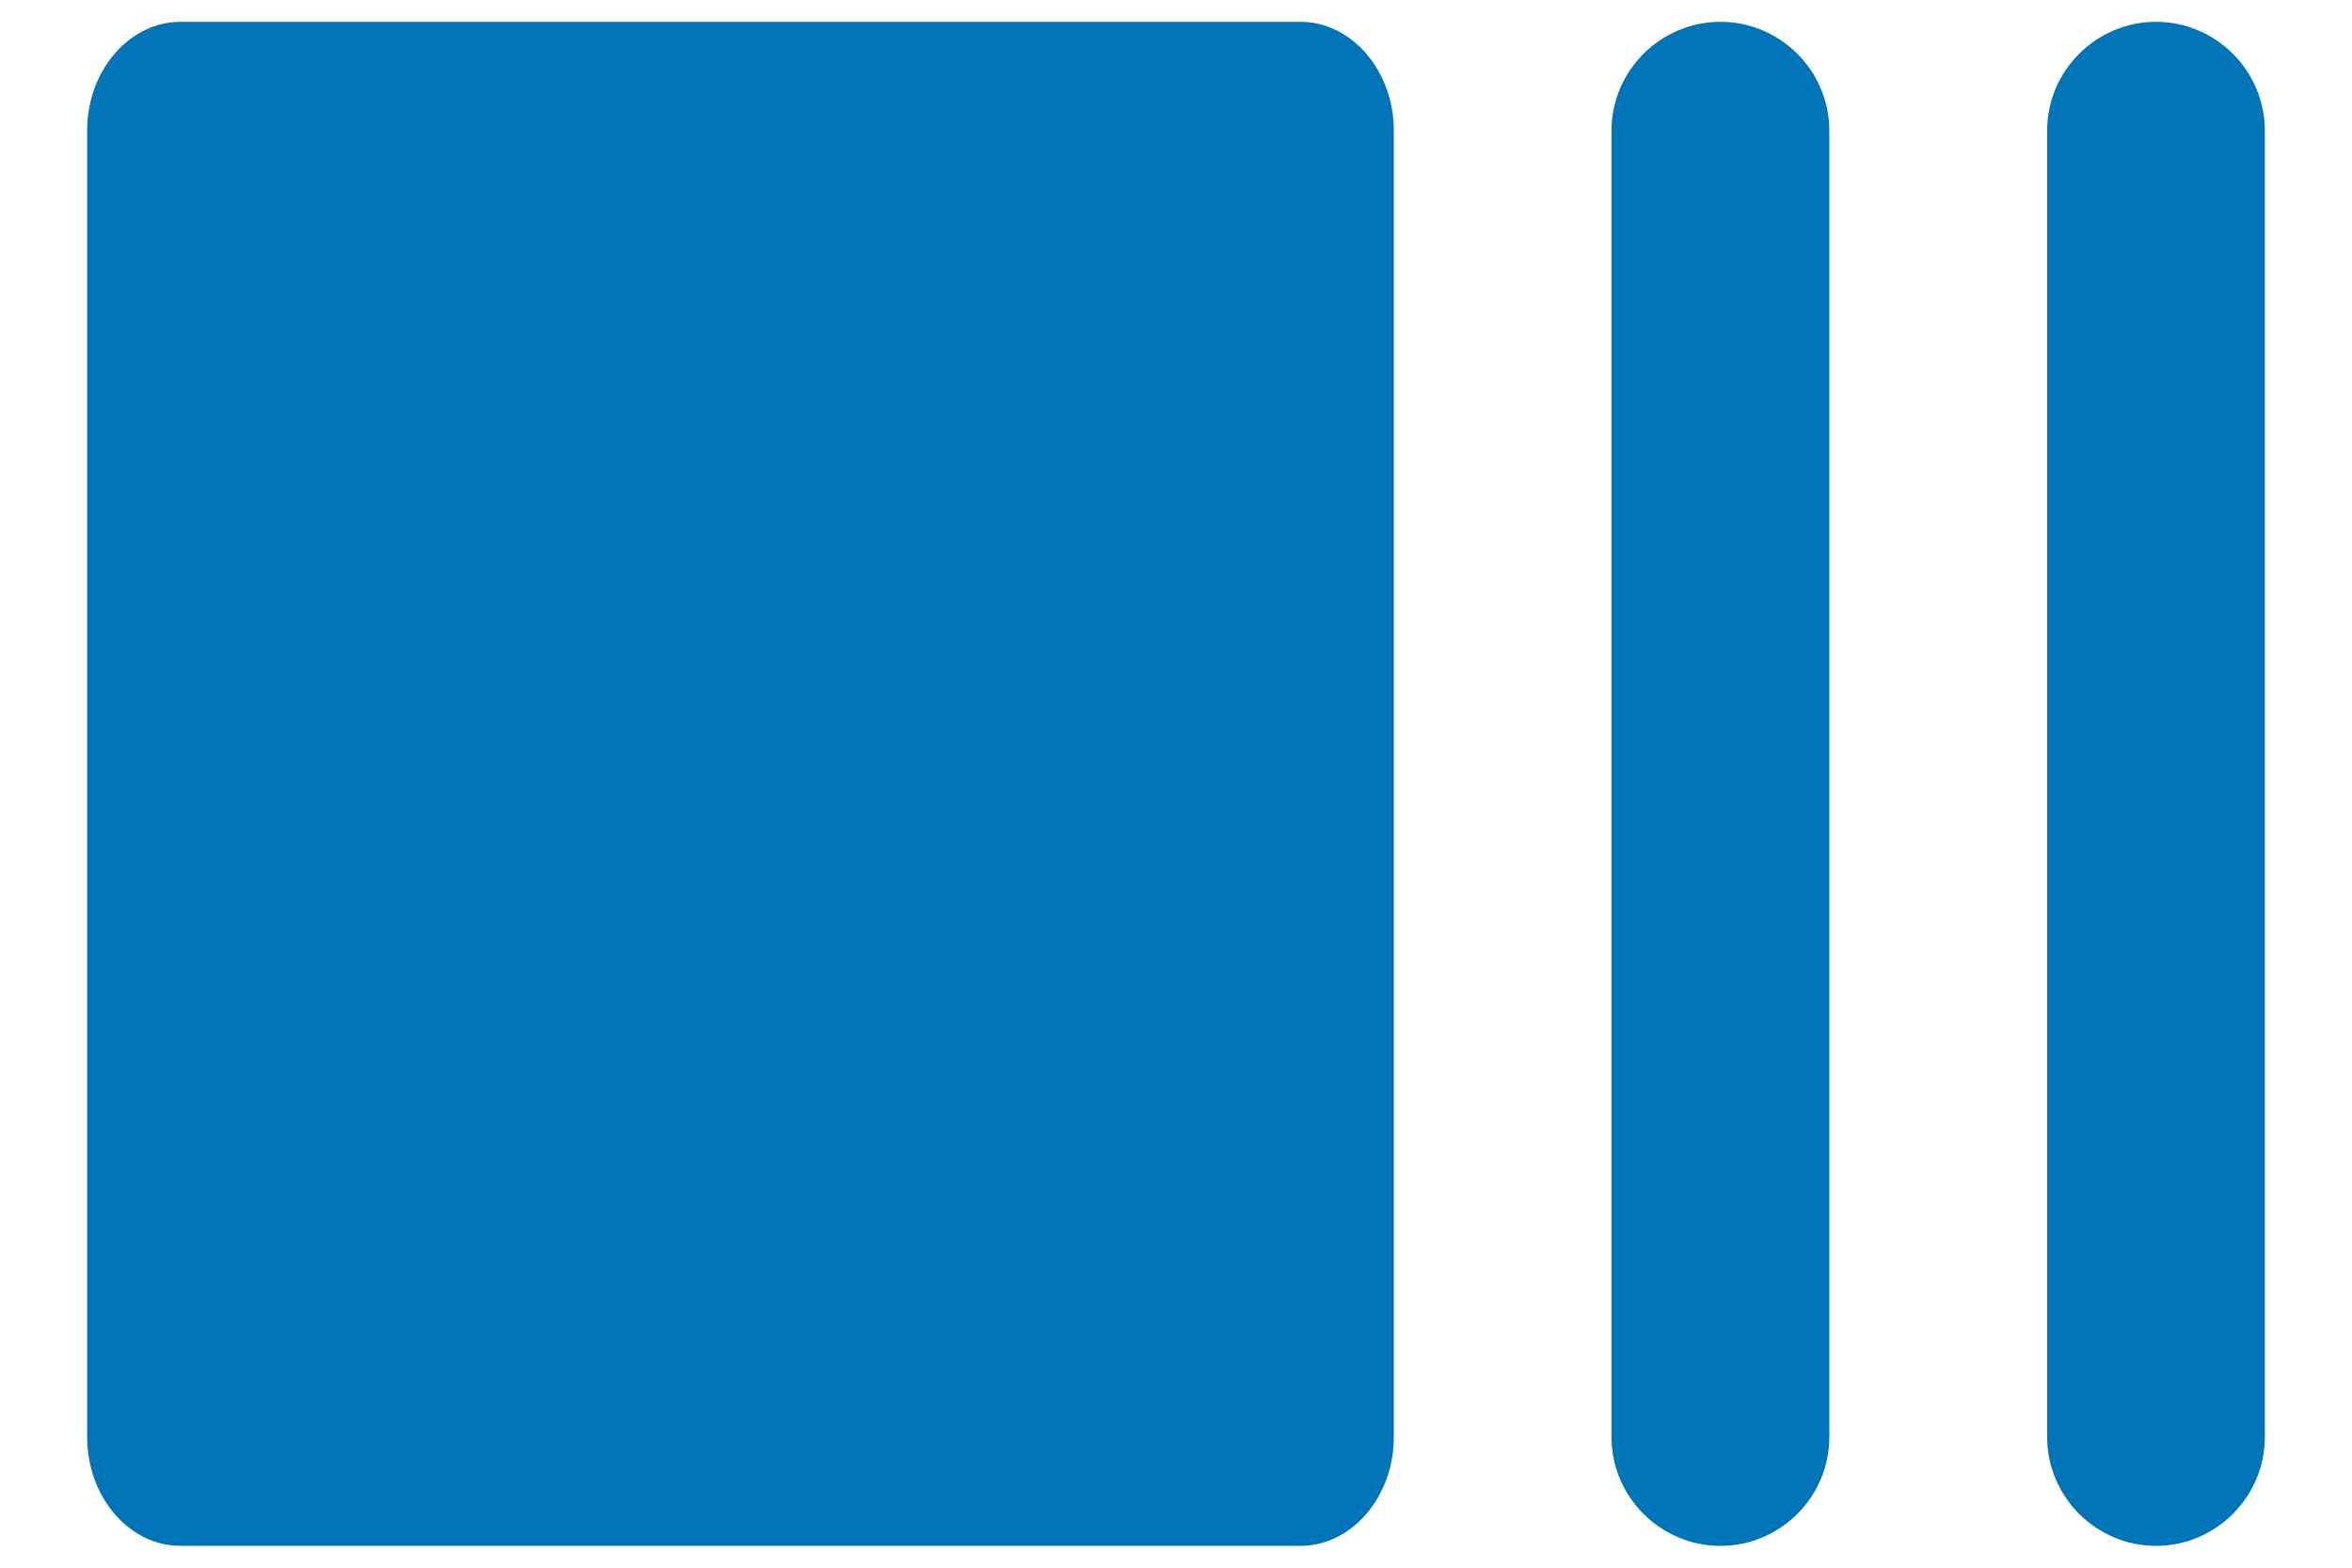 <?xml version="1.0" encoding="UTF-8"?>
<svg width="18px" height="12px" viewBox="0 0 18 12" version="1.1" xmlns="http://www.w3.org/2000/svg" xmlns:xlink="http://www.w3.org/1999/xlink">
    <title>Icons/Av/play Copy 2</title>
    <g id="Symbols" stroke="none" stroke-width="1" fill="none" fill-rule="evenodd">
        <g id="Web/Learn/Resource-search-card_v2" transform="translate(-325, -19)">
            <g id="Icons/Av/play-Copy-2" transform="translate(324, 15)">
                <rect id="Size" fill="#D8D8D8" opacity="0" x="0" y="0" width="20" height="20"></rect>
                <path d="M16.667,5 L16.667,15 C16.667,15.458 17.042,15.833 17.5,15.833 C17.958,15.833 18.333,15.458 18.333,15 L18.333,5 C18.333,4.542 17.958,4.167 17.5,4.167 C17.042,4.167 16.667,4.542 16.667,5 Z M14.167,15.833 C14.625,15.833 15,15.458 15,15 L15,5 C15,4.542 14.625,4.167 14.167,4.167 C13.708,4.167 13.333,4.542 13.333,5 L13.333,15 C13.333,15.458 13.708,15.833 14.167,15.833 Z M10.952,4.167 L2.381,4.167 C1.988,4.167 1.667,4.542 1.667,5 L1.667,15 C1.667,15.458 1.988,15.833 2.381,15.833 L10.952,15.833 C11.345,15.833 11.667,15.458 11.667,15 L11.667,5 C11.667,4.542 11.345,4.167 10.952,4.167 Z" id="Shape" fill="#0074B6"></path>
            </g>
        </g>
    </g>
</svg>